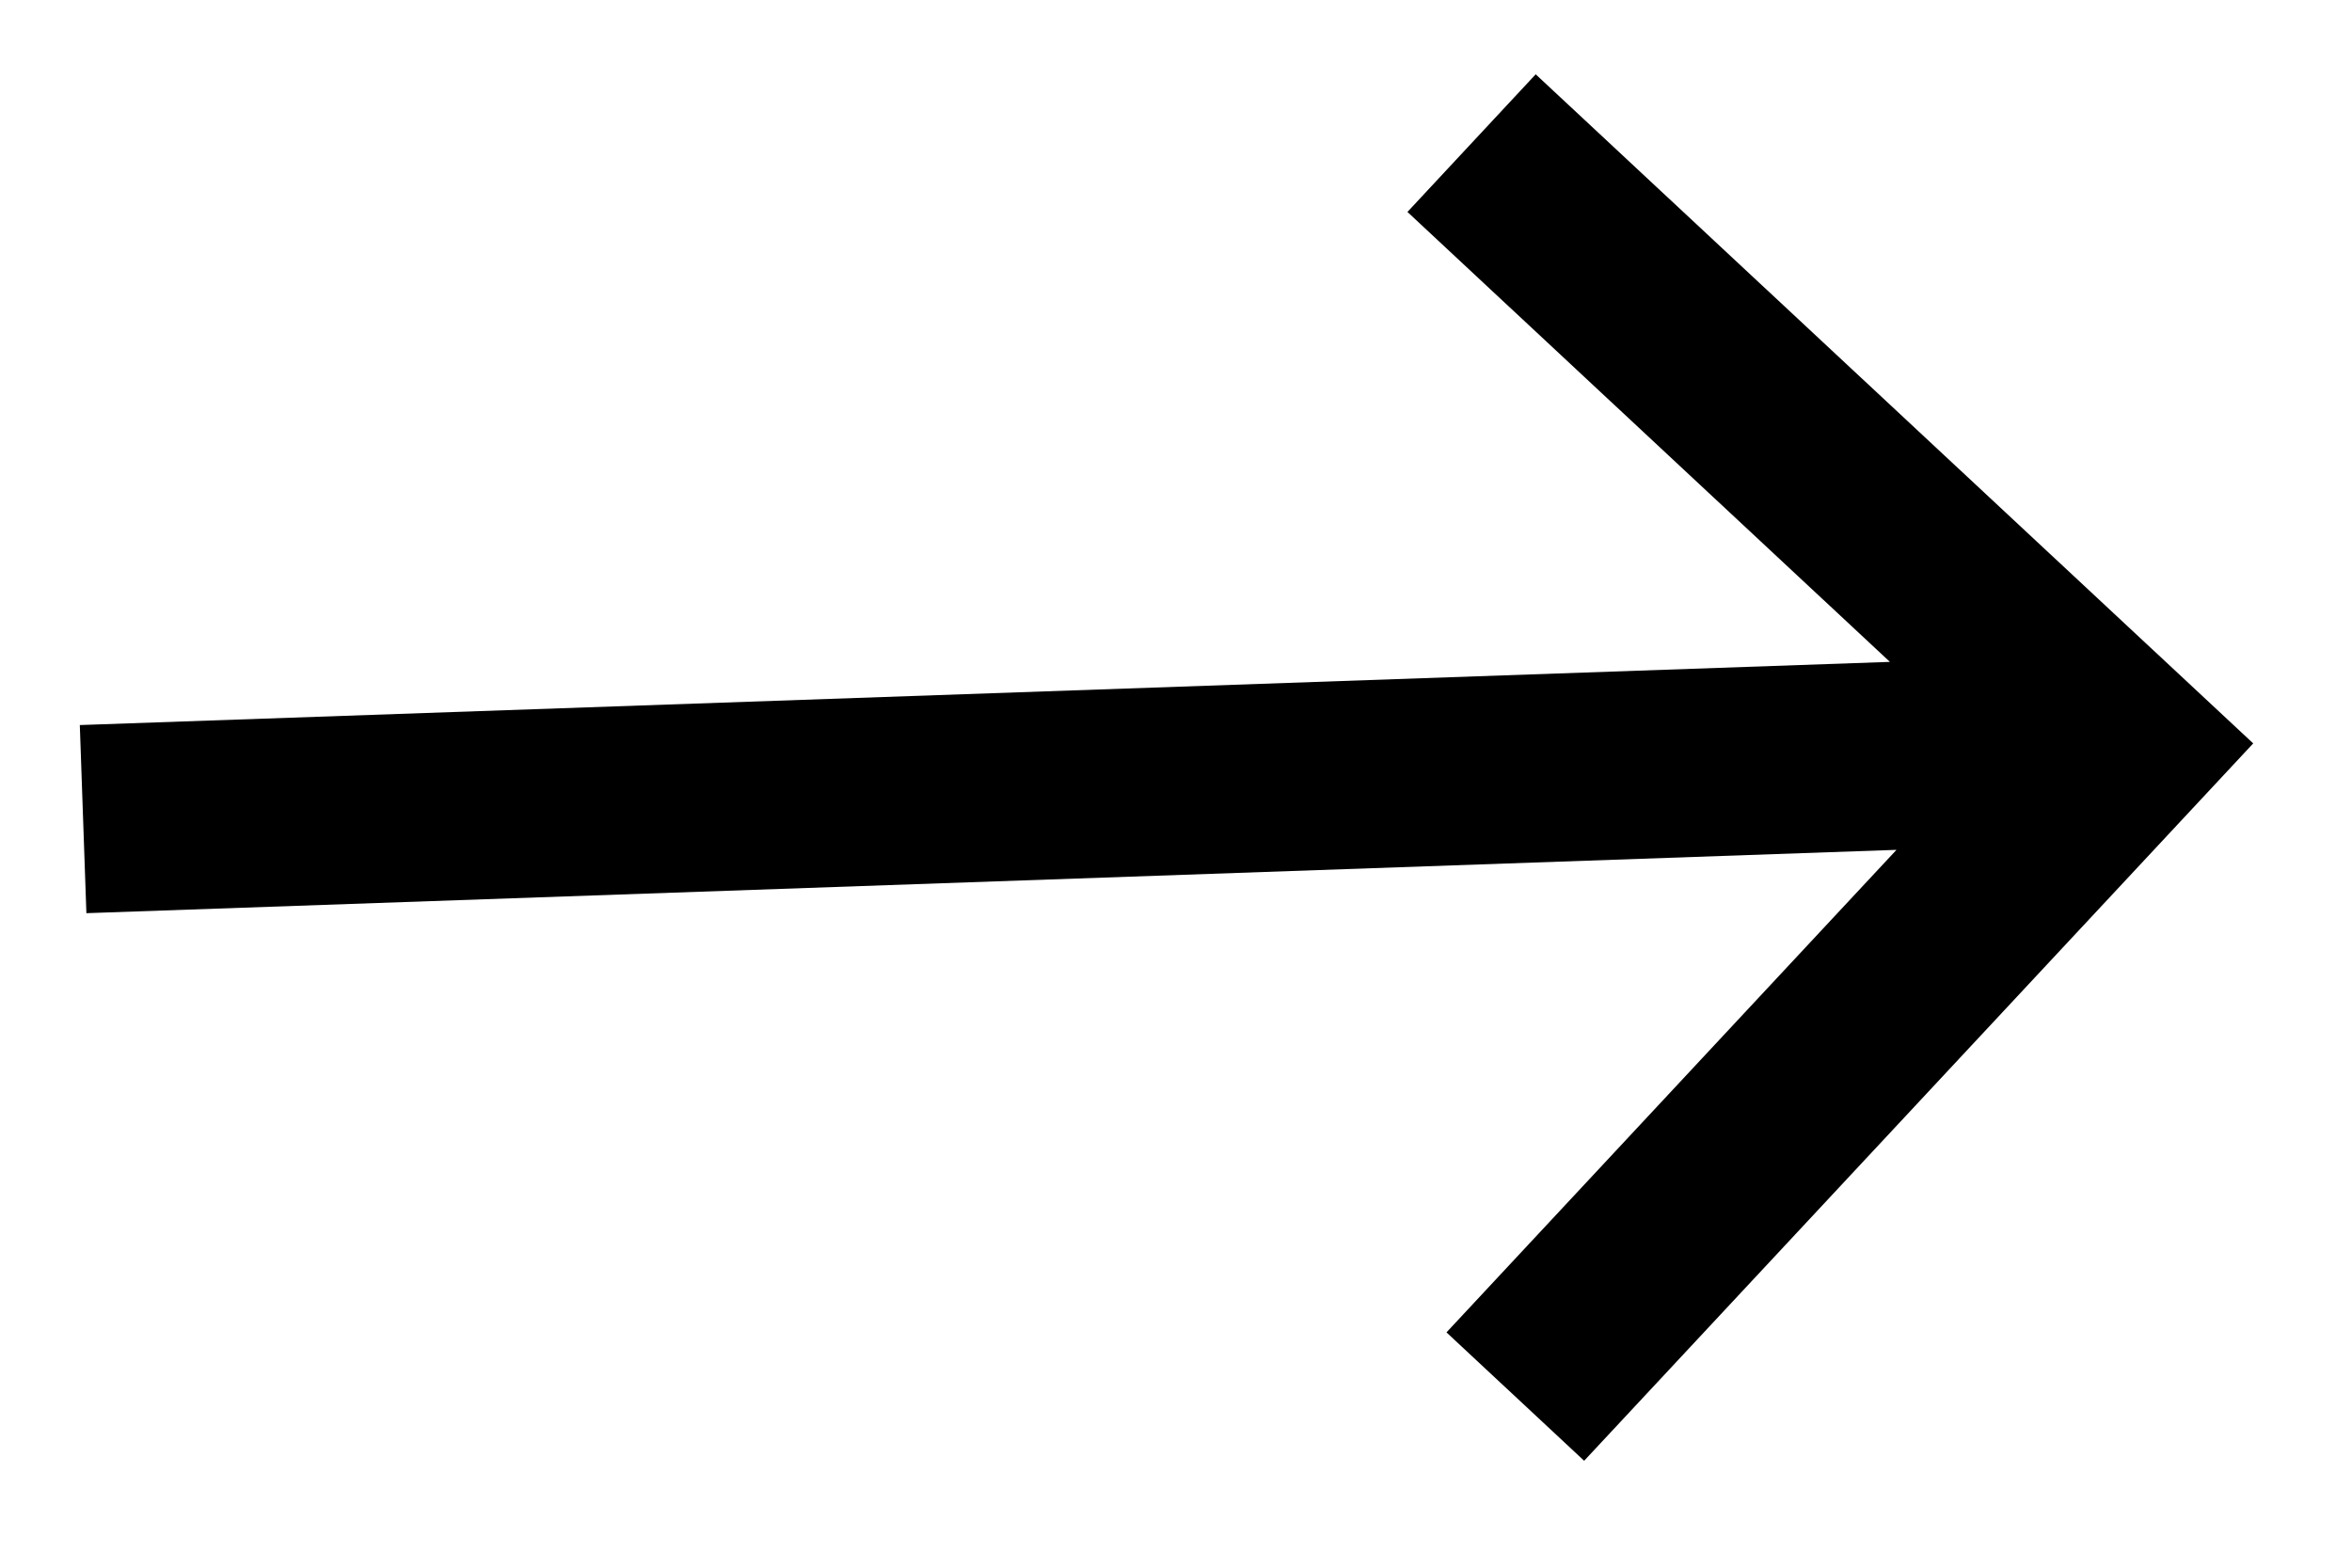 <svg width="15" height="10" viewBox="0 0 15 10" fill="none" xmlns="http://www.w3.org/2000/svg">
<path d="M12.053 4.222L8.976 1.352L9.794 0.474L14.37 4.742L10.103 9.318L9.225 8.499L12.095 5.421L0.551 5.825L0.509 4.625L12.053 4.222Z" fill="black"/>
</svg>
